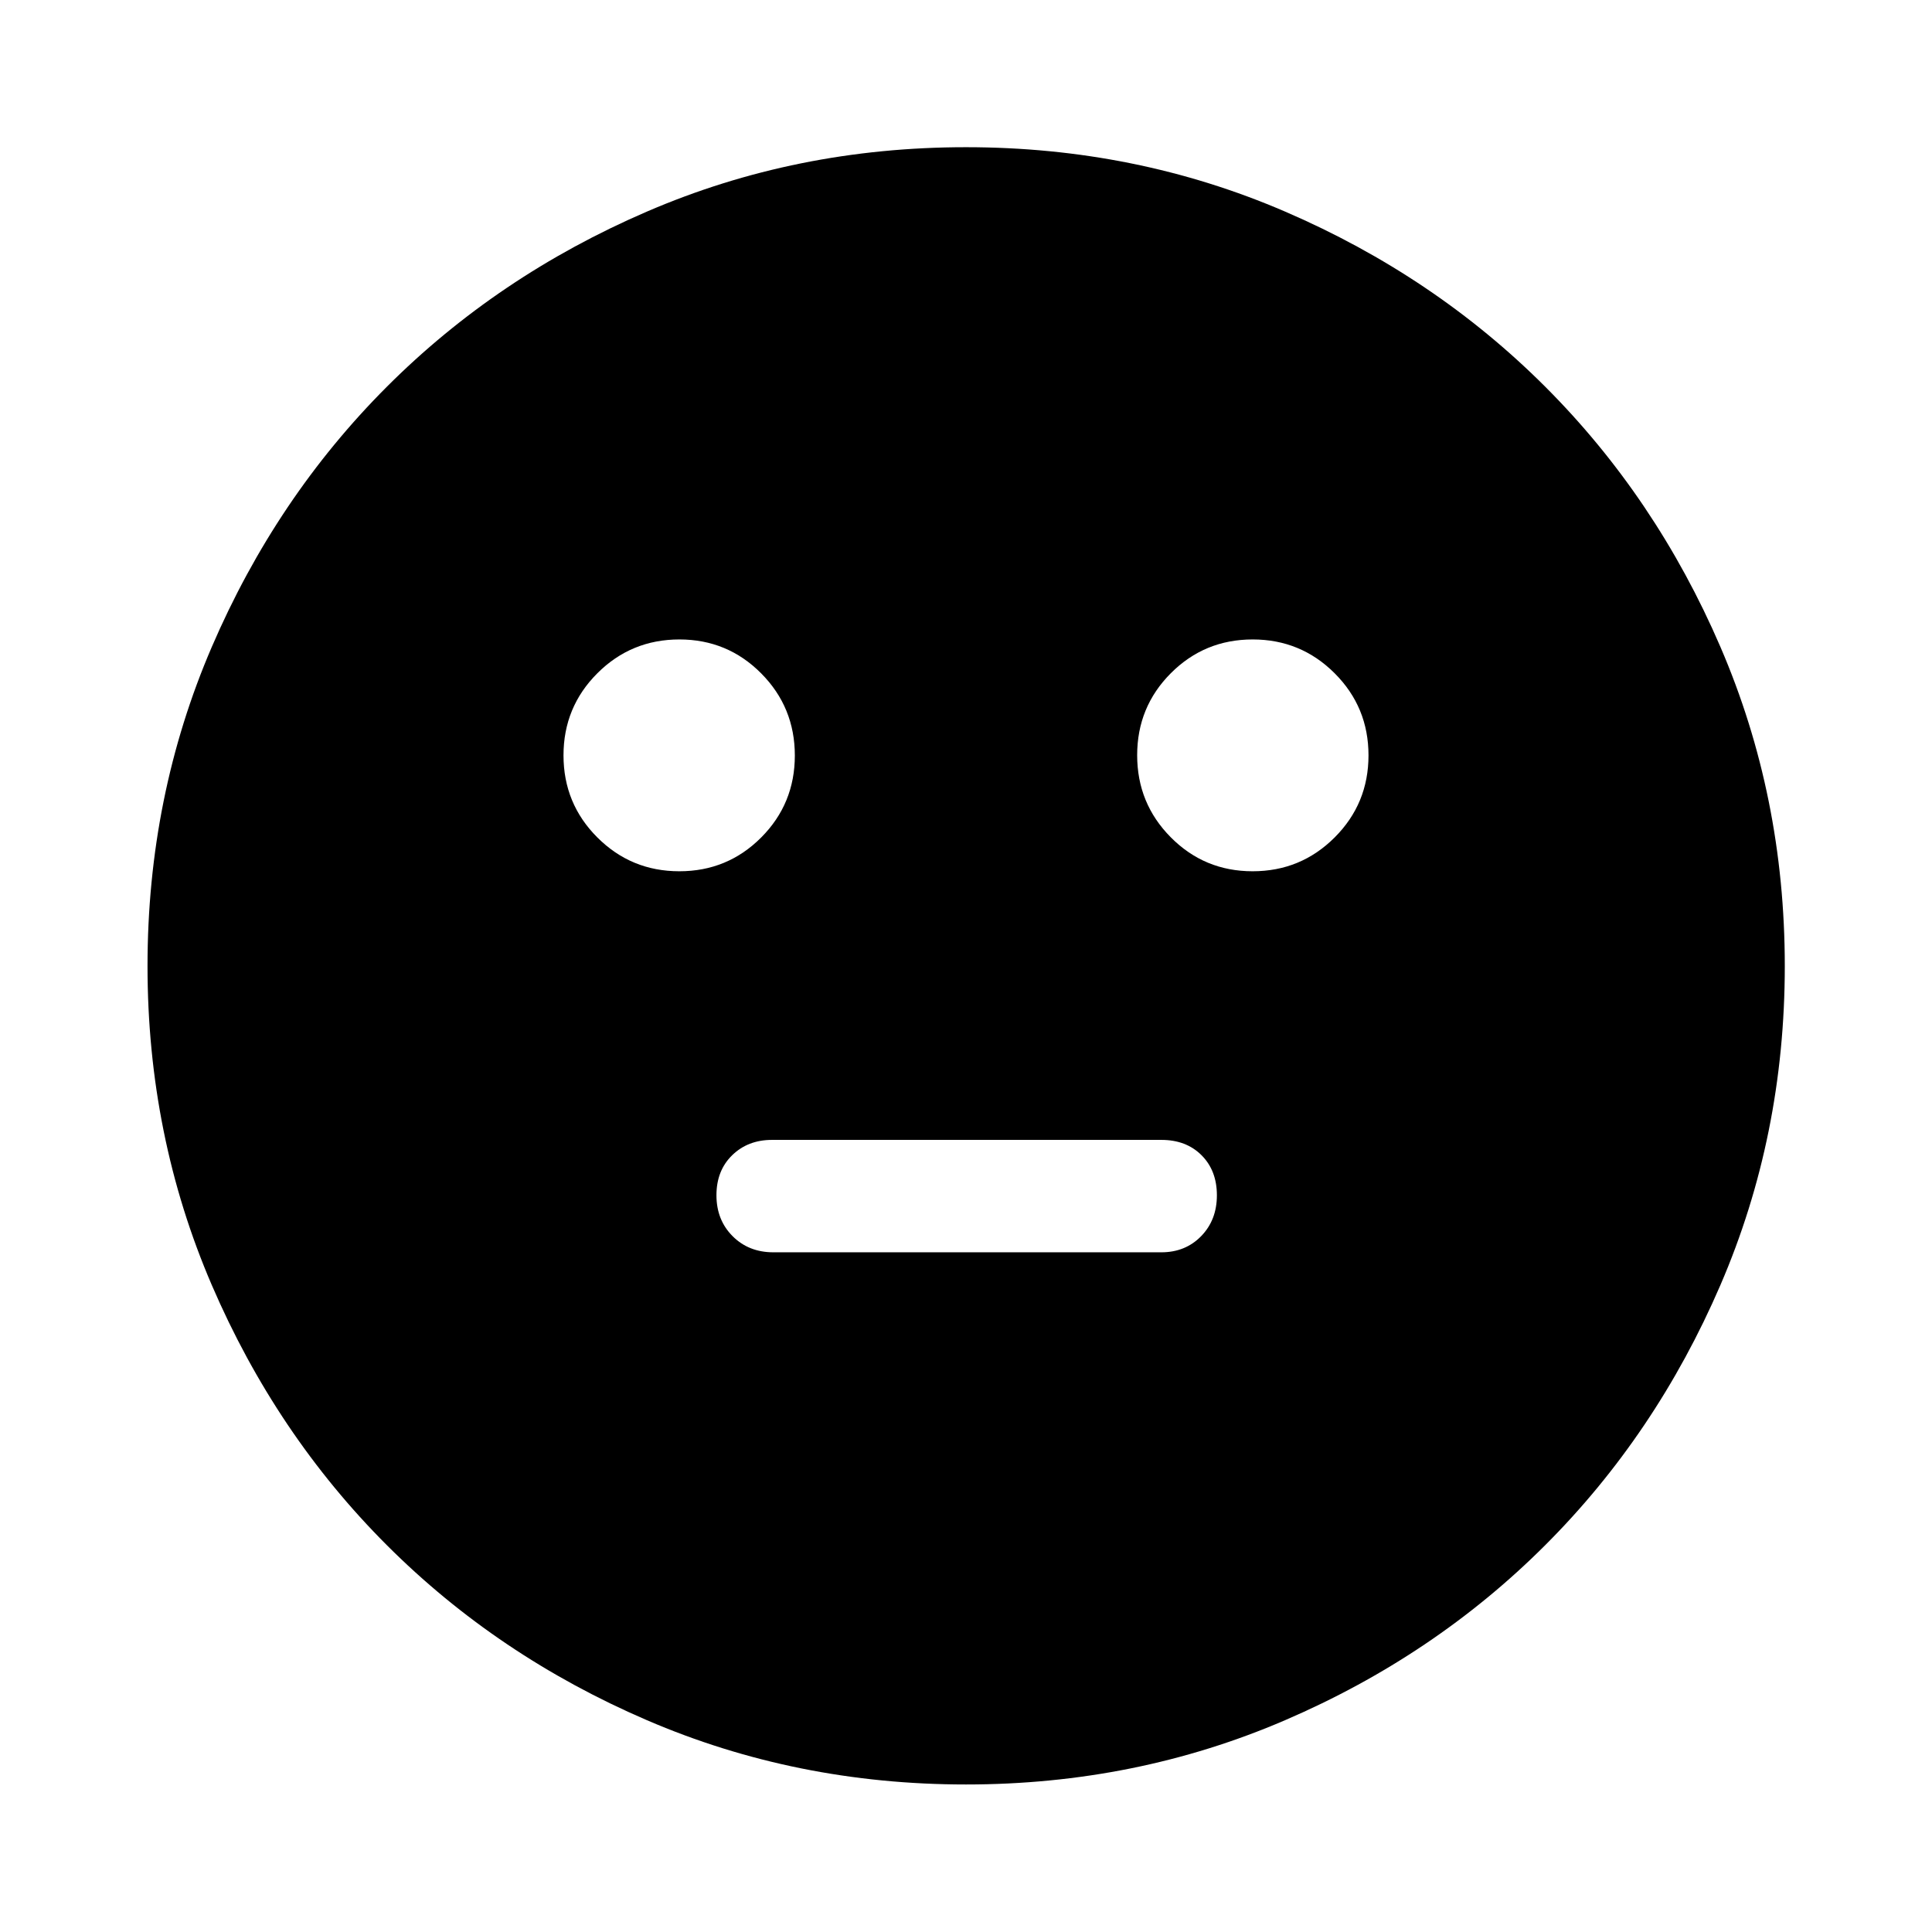 <svg xmlns="http://www.w3.org/2000/svg" height="40" viewBox="0 -960 960 960" width="40"><path d="M622.406-527.073q23.971 0 40.782-16.811Q680-560.696 680-584.667t-16.812-40.782q-16.811-16.812-40.742-16.812-23.931 0-40.663 16.776-16.732 16.777-16.732 40.743t16.728 40.818q16.729 16.851 40.627 16.851Zm-284.852 0q23.931 0 40.663-16.776 16.732-16.776 16.732-40.743 0-23.966-16.728-40.818-16.729-16.851-40.627-16.851-23.971 0-40.782 16.812Q280-608.638 280-584.667q0 23.971 16.812 40.783 16.811 16.811 40.742 16.811Zm46.707 189.334h192.812q11.957 0 19.775-8.025 7.819-8.025 7.819-20.299 0-12.273-7.619-19.902-7.618-7.629-19.975-7.629H383.594q-11.957 0-19.776 7.614Q356-378.366 356-366.092q0 12.273 8.007 20.313t20.254 8.04Zm95.741 264.435q-84.357 0-158.553-31.939-74.195-31.938-129.232-86.974-55.036-55.037-86.974-129.23-31.939-74.194-31.939-158.551 0-84.357 31.939-158.553 31.938-74.195 86.949-129.24 55.011-55.045 129.217-87.054 74.205-32.01 158.576-32.01 84.37 0 158.585 31.997 74.214 31.998 129.247 87.021 55.033 55.024 87.035 129.246 32.003 74.222 32.003 158.611 0 84.379-32.01 158.572-32.009 74.193-87.054 129.21-55.045 55.017-129.238 86.955-74.194 31.939-158.551 31.939Z"/></svg>